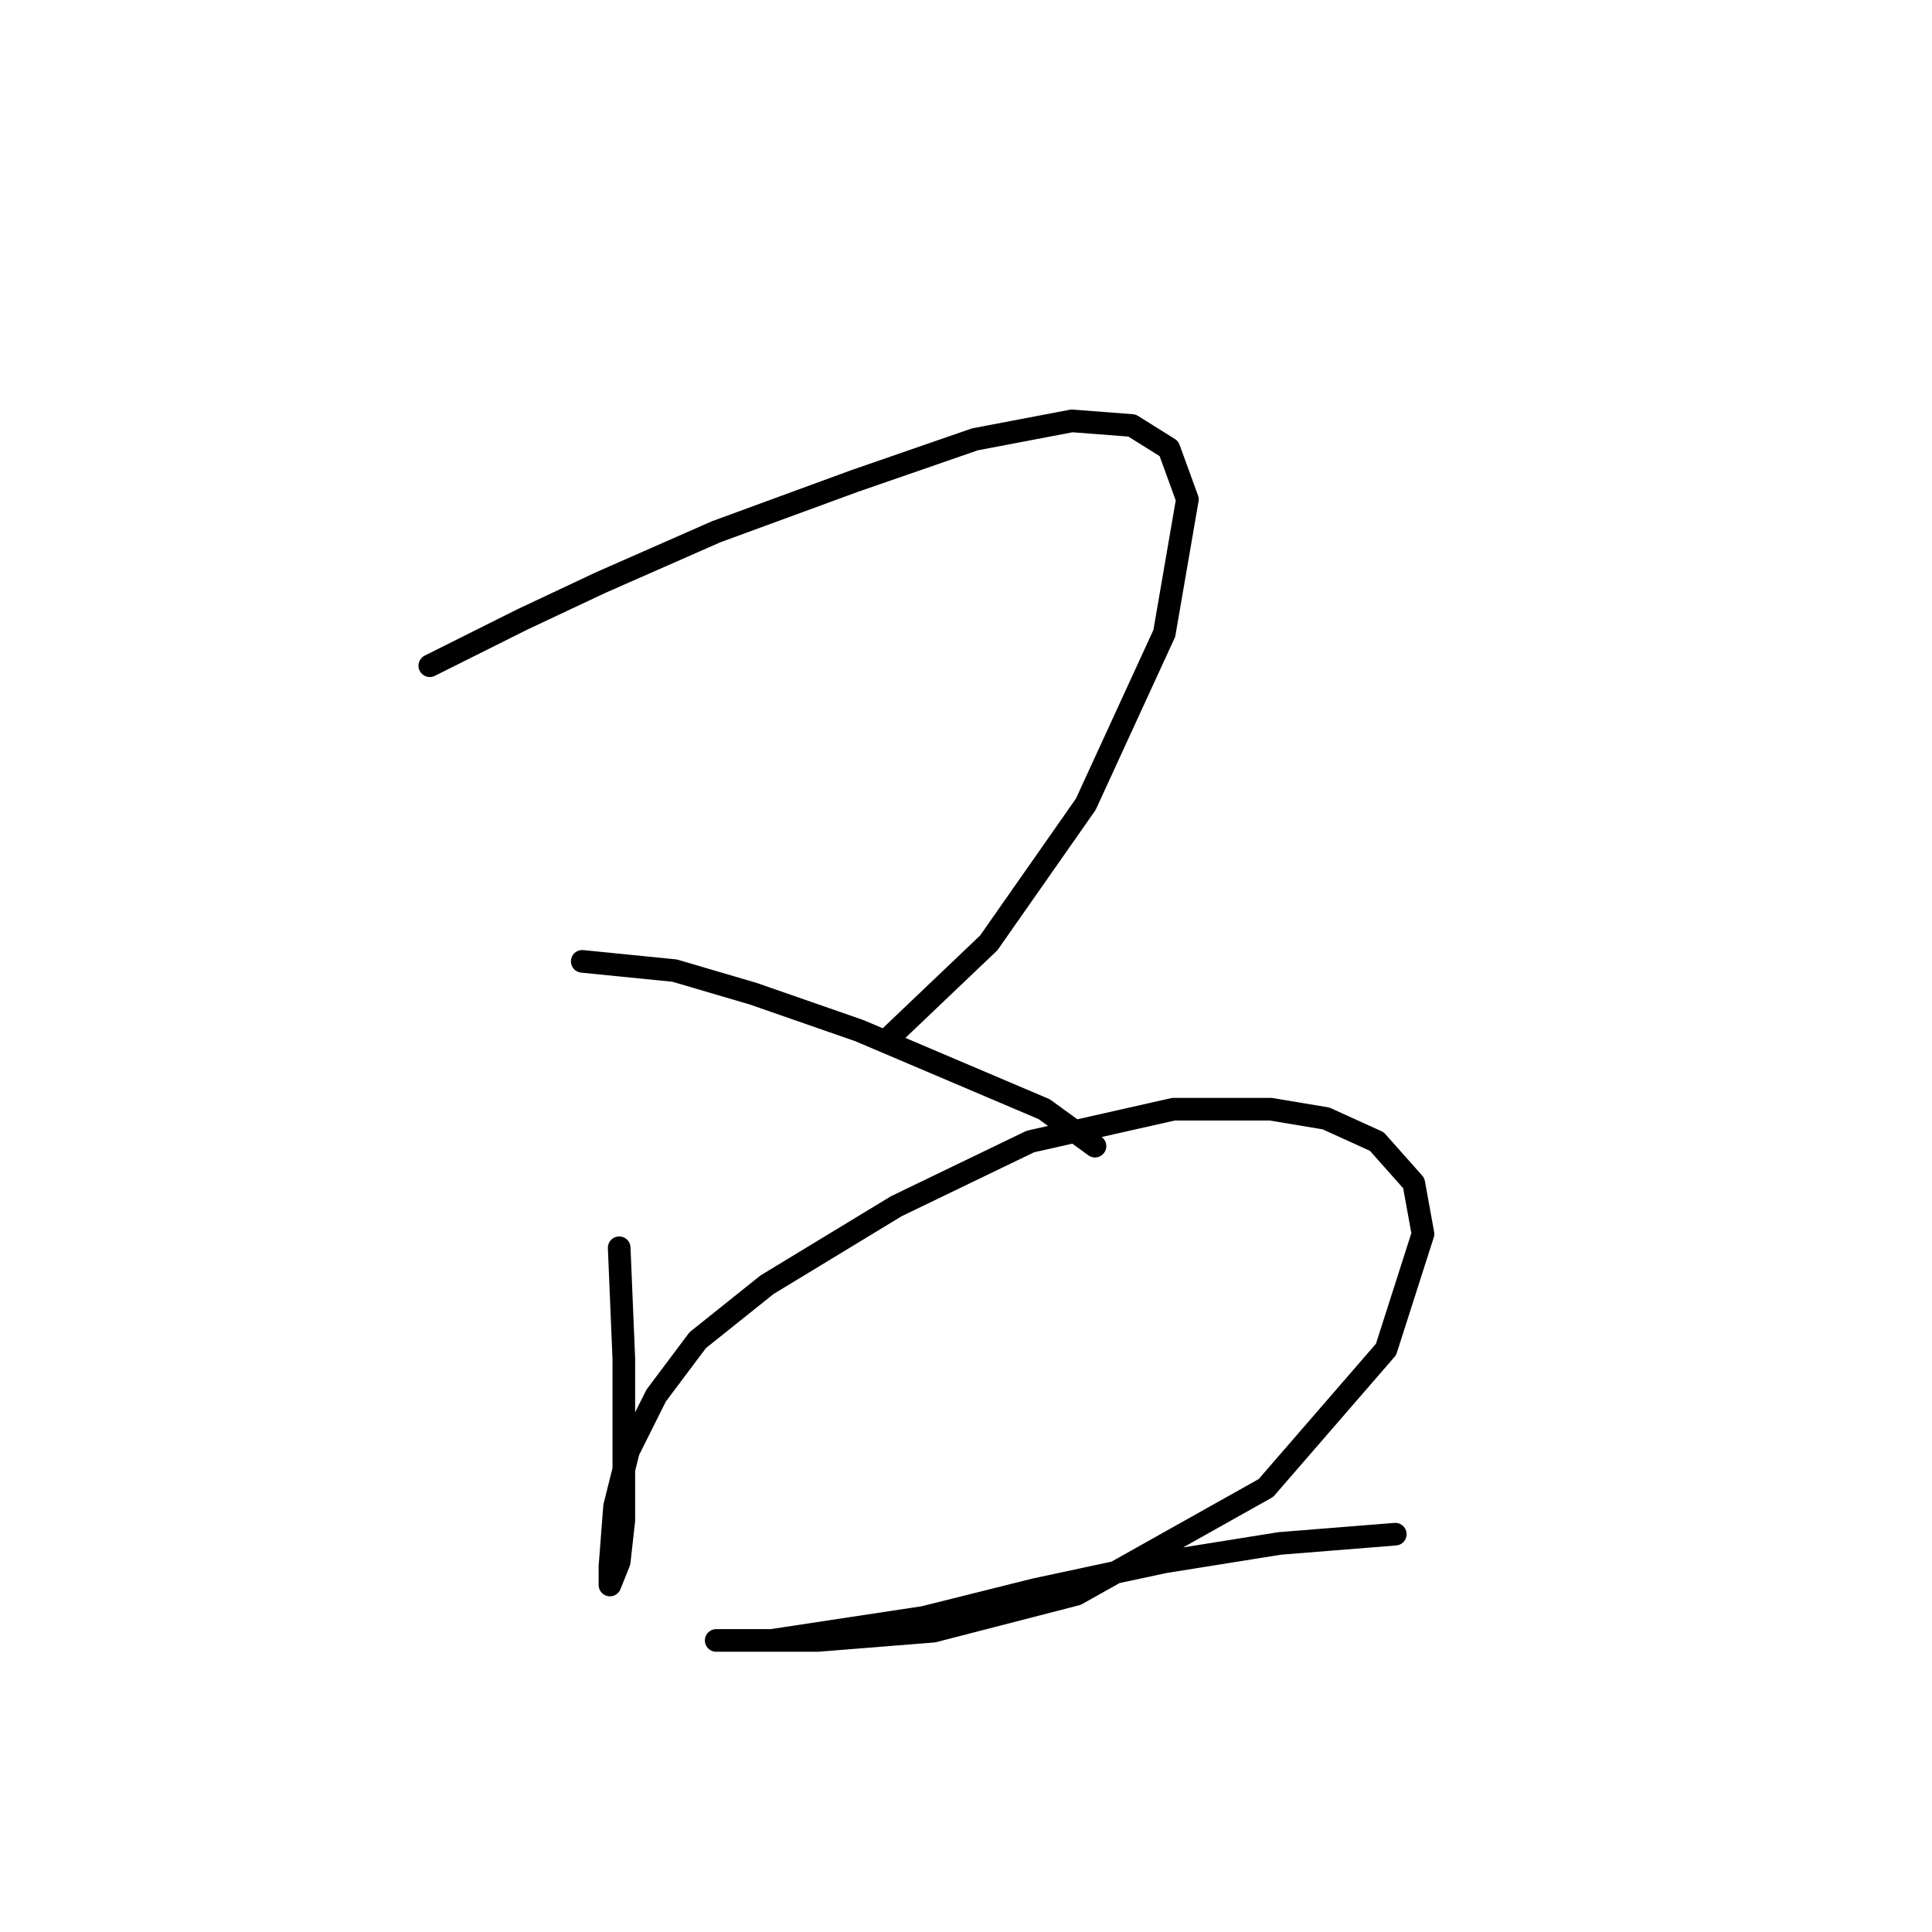<?xml version="1.0" standalone="no"?>
    <svg width="256" height="256" xmlns="http://www.w3.org/2000/svg" version="1.1">
    <polyline stroke="black" stroke-width="3" stroke-linecap="round" fill="transparent" stroke-linejoin="round" points="56.95 88.21 69.192 82.089 79.598 77.192 94.901 70.459 113.264 63.726 129.179 58.216 142.034 55.768 149.991 56.38 154.888 59.441 157.336 66.174 154.276 83.925 143.87 106.573 131.015 124.937 118.161 137.179 118.161 137.179 " />
        <polyline stroke="black" stroke-width="3" stroke-linecap="round" fill="transparent" stroke-linejoin="round" points="77.149 127.385 89.392 128.61 99.798 131.67 113.876 136.567 138.361 146.973 145.094 151.87 145.094 151.87 " />
        <polyline stroke="black" stroke-width="3" stroke-linecap="round" fill="transparent" stroke-linejoin="round" points="82.046 165.336 82.659 180.027 82.659 192.269 82.659 201.451 82.046 206.96 80.822 210.021 80.822 207.572 81.434 199.615 83.271 192.269 86.943 184.924 92.452 177.579 101.634 170.233 118.773 159.827 136.524 151.258 155.5 146.973 168.354 146.973 175.7 148.197 182.433 151.258 187.33 156.767 188.554 163.5 183.657 178.803 167.742 197.166 142.646 211.245 123.67 216.142 108.367 217.366 101.634 217.366 97.349 217.366 94.901 217.366 96.125 217.366 102.246 217.366 122.446 214.305 137.137 210.633 154.276 206.96 169.579 204.512 184.881 203.287 184.881 203.287 " />
        </svg>